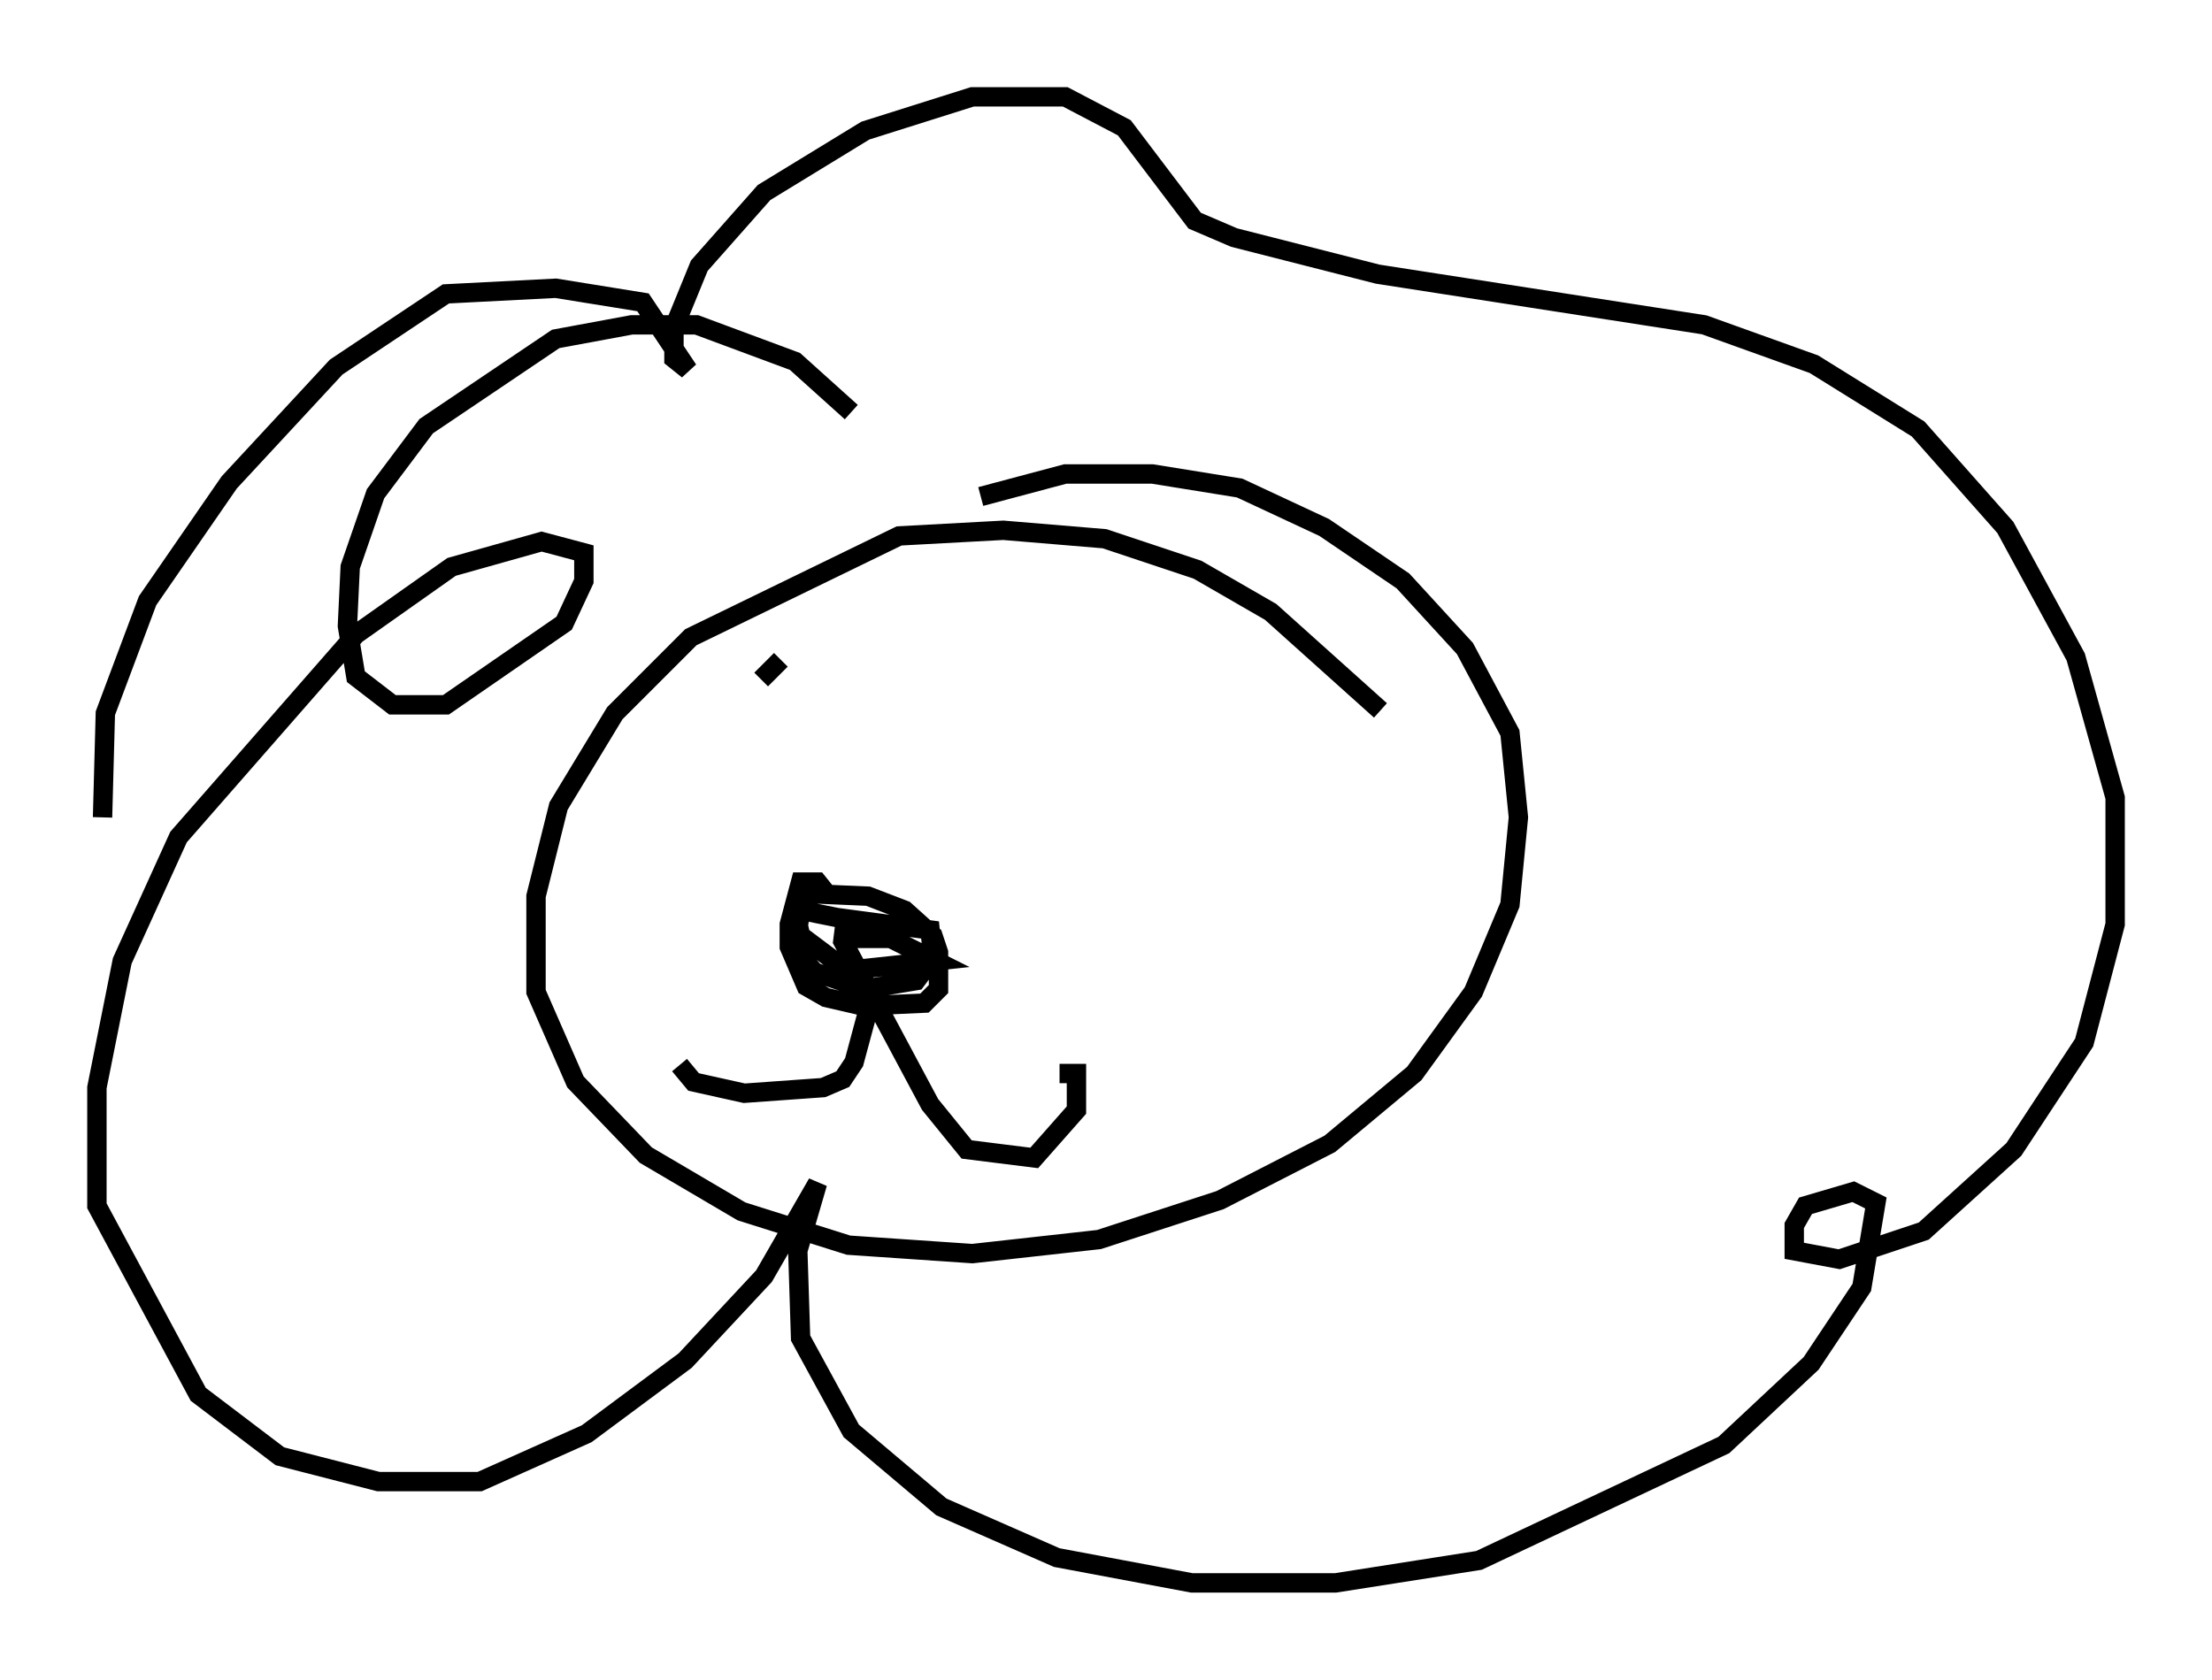 <?xml version="1.0" encoding="utf-8" ?>
<svg baseProfile="full" height="86.693" version="1.1" width="114.145" xmlns="http://www.w3.org/2000/svg" xmlns:ev="http://www.w3.org/2001/xml-events" xmlns:xlink="http://www.w3.org/1999/xlink"><defs /><rect fill="white" height="86.693" width="114.145" x="0" y="0" /><path d="M45.235, 23.447 m-1.307, -2.179 l-2.905, -2.615 -5.084, -1.888 l-3.341, 0.0 -3.922, 0.726 l-6.682, 4.503 -2.615, 3.486 l-1.307, 3.777 -0.145, 3.05 l0.436, 2.615 1.888, 1.453 l2.76, 0.0 6.101, -4.212 l1.017, -2.179 0.0, -1.453 l-2.179, -0.581 -4.648, 1.307 l-4.939, 3.486 -9.151, 10.458 l-2.905, 6.391 -1.307, 6.536 l0.0, 6.101 5.229, 9.732 l4.212, 3.196 5.084, 1.307 l5.229, 0.0 5.52, -2.469 l5.084, -3.777 4.067, -4.358 l2.76, -4.793 -1.017, 3.486 l0.145, 4.503 2.615, 4.793 l4.648, 3.922 5.955, 2.615 l6.972, 1.307 7.408, 0.0 l7.408, -1.162 12.637, -5.955 l4.503, -4.212 2.615, -3.922 l0.726, -4.358 -1.162, -0.581 l-2.469, 0.726 -0.581, 1.017 l0.0, 1.307 2.324, 0.436 l4.358, -1.453 4.648, -4.212 l3.631, -5.52 1.598, -6.101 l0.0, -6.536 -2.034, -7.263 l-3.631, -6.682 -4.503, -5.084 l-5.374, -3.341 -5.665, -2.034 l-16.849, -2.615 -7.408, -1.888 l-2.034, -0.872 -3.631, -4.793 l-3.05, -1.598 -4.793, 0.0 l-5.52, 1.743 -5.229, 3.196 l-3.341, 3.777 -1.307, 3.196 l0.0, 1.598 0.726, 0.581 l-2.324, -3.486 -4.503, -0.726 l-5.665, 0.291 -5.665, 3.777 l-5.52, 5.955 -4.212, 6.101 l-2.179, 5.81 -0.145, 5.374 m65.944, -5.52 l-5.665, -5.084 -3.777, -2.179 l-4.793, -1.598 -5.229, -0.436 l-5.374, 0.291 -10.749, 5.229 l-3.922, 3.922 -2.905, 4.793 l-1.162, 4.648 0.0, 4.939 l2.034, 4.648 3.631, 3.777 l4.939, 2.905 5.52, 1.743 l6.391, 0.436 6.536, -0.726 l6.246, -2.034 5.665, -2.905 l4.358, -3.631 3.05, -4.212 l1.888, -4.503 0.436, -4.503 l-0.436, -4.358 -2.324, -4.358 l-3.196, -3.486 -4.067, -2.76 l-4.358, -2.034 -4.503, -0.726 l-4.503, 0.0 -4.358, 1.162 m-7.844, 20.626 l-0.581, -0.726 -0.872, 0.0 l-0.581, 2.179 0.0, 1.162 l0.872, 2.034 1.017, 0.581 l1.888, 0.436 3.196, -0.145 l0.726, -0.726 0.0, -1.888 l-0.291, -0.872 -1.453, -1.307 l-1.888, -0.726 -3.341, -0.145 l-0.436, 0.872 0.291, 1.307 l1.743, 1.307 1.162, 0.436 l4.067, -0.436 -2.324, -1.162 l-1.888, 0.0 -0.581, -1.017 l-2.179, -0.436 -0.291, 2.034 l1.017, 1.162 2.615, 0.872 l2.615, -0.436 0.872, -1.162 l-0.145, -1.453 -4.358, -0.581 l-0.145, 1.162 4.503, 8.425 l1.888, 2.324 3.486, 0.436 l2.179, -2.469 0.0, -1.888 l-0.872, 0.0 m-9.587, -4.358 l-1.017, 3.777 -0.581, 0.872 l-1.017, 0.436 -4.067, 0.291 l-2.615, -0.581 -0.726, -0.872 m5.229, -20.916 l-1.017, 1.017 " fill="none" stroke="black" stroke-width="1" /></svg>